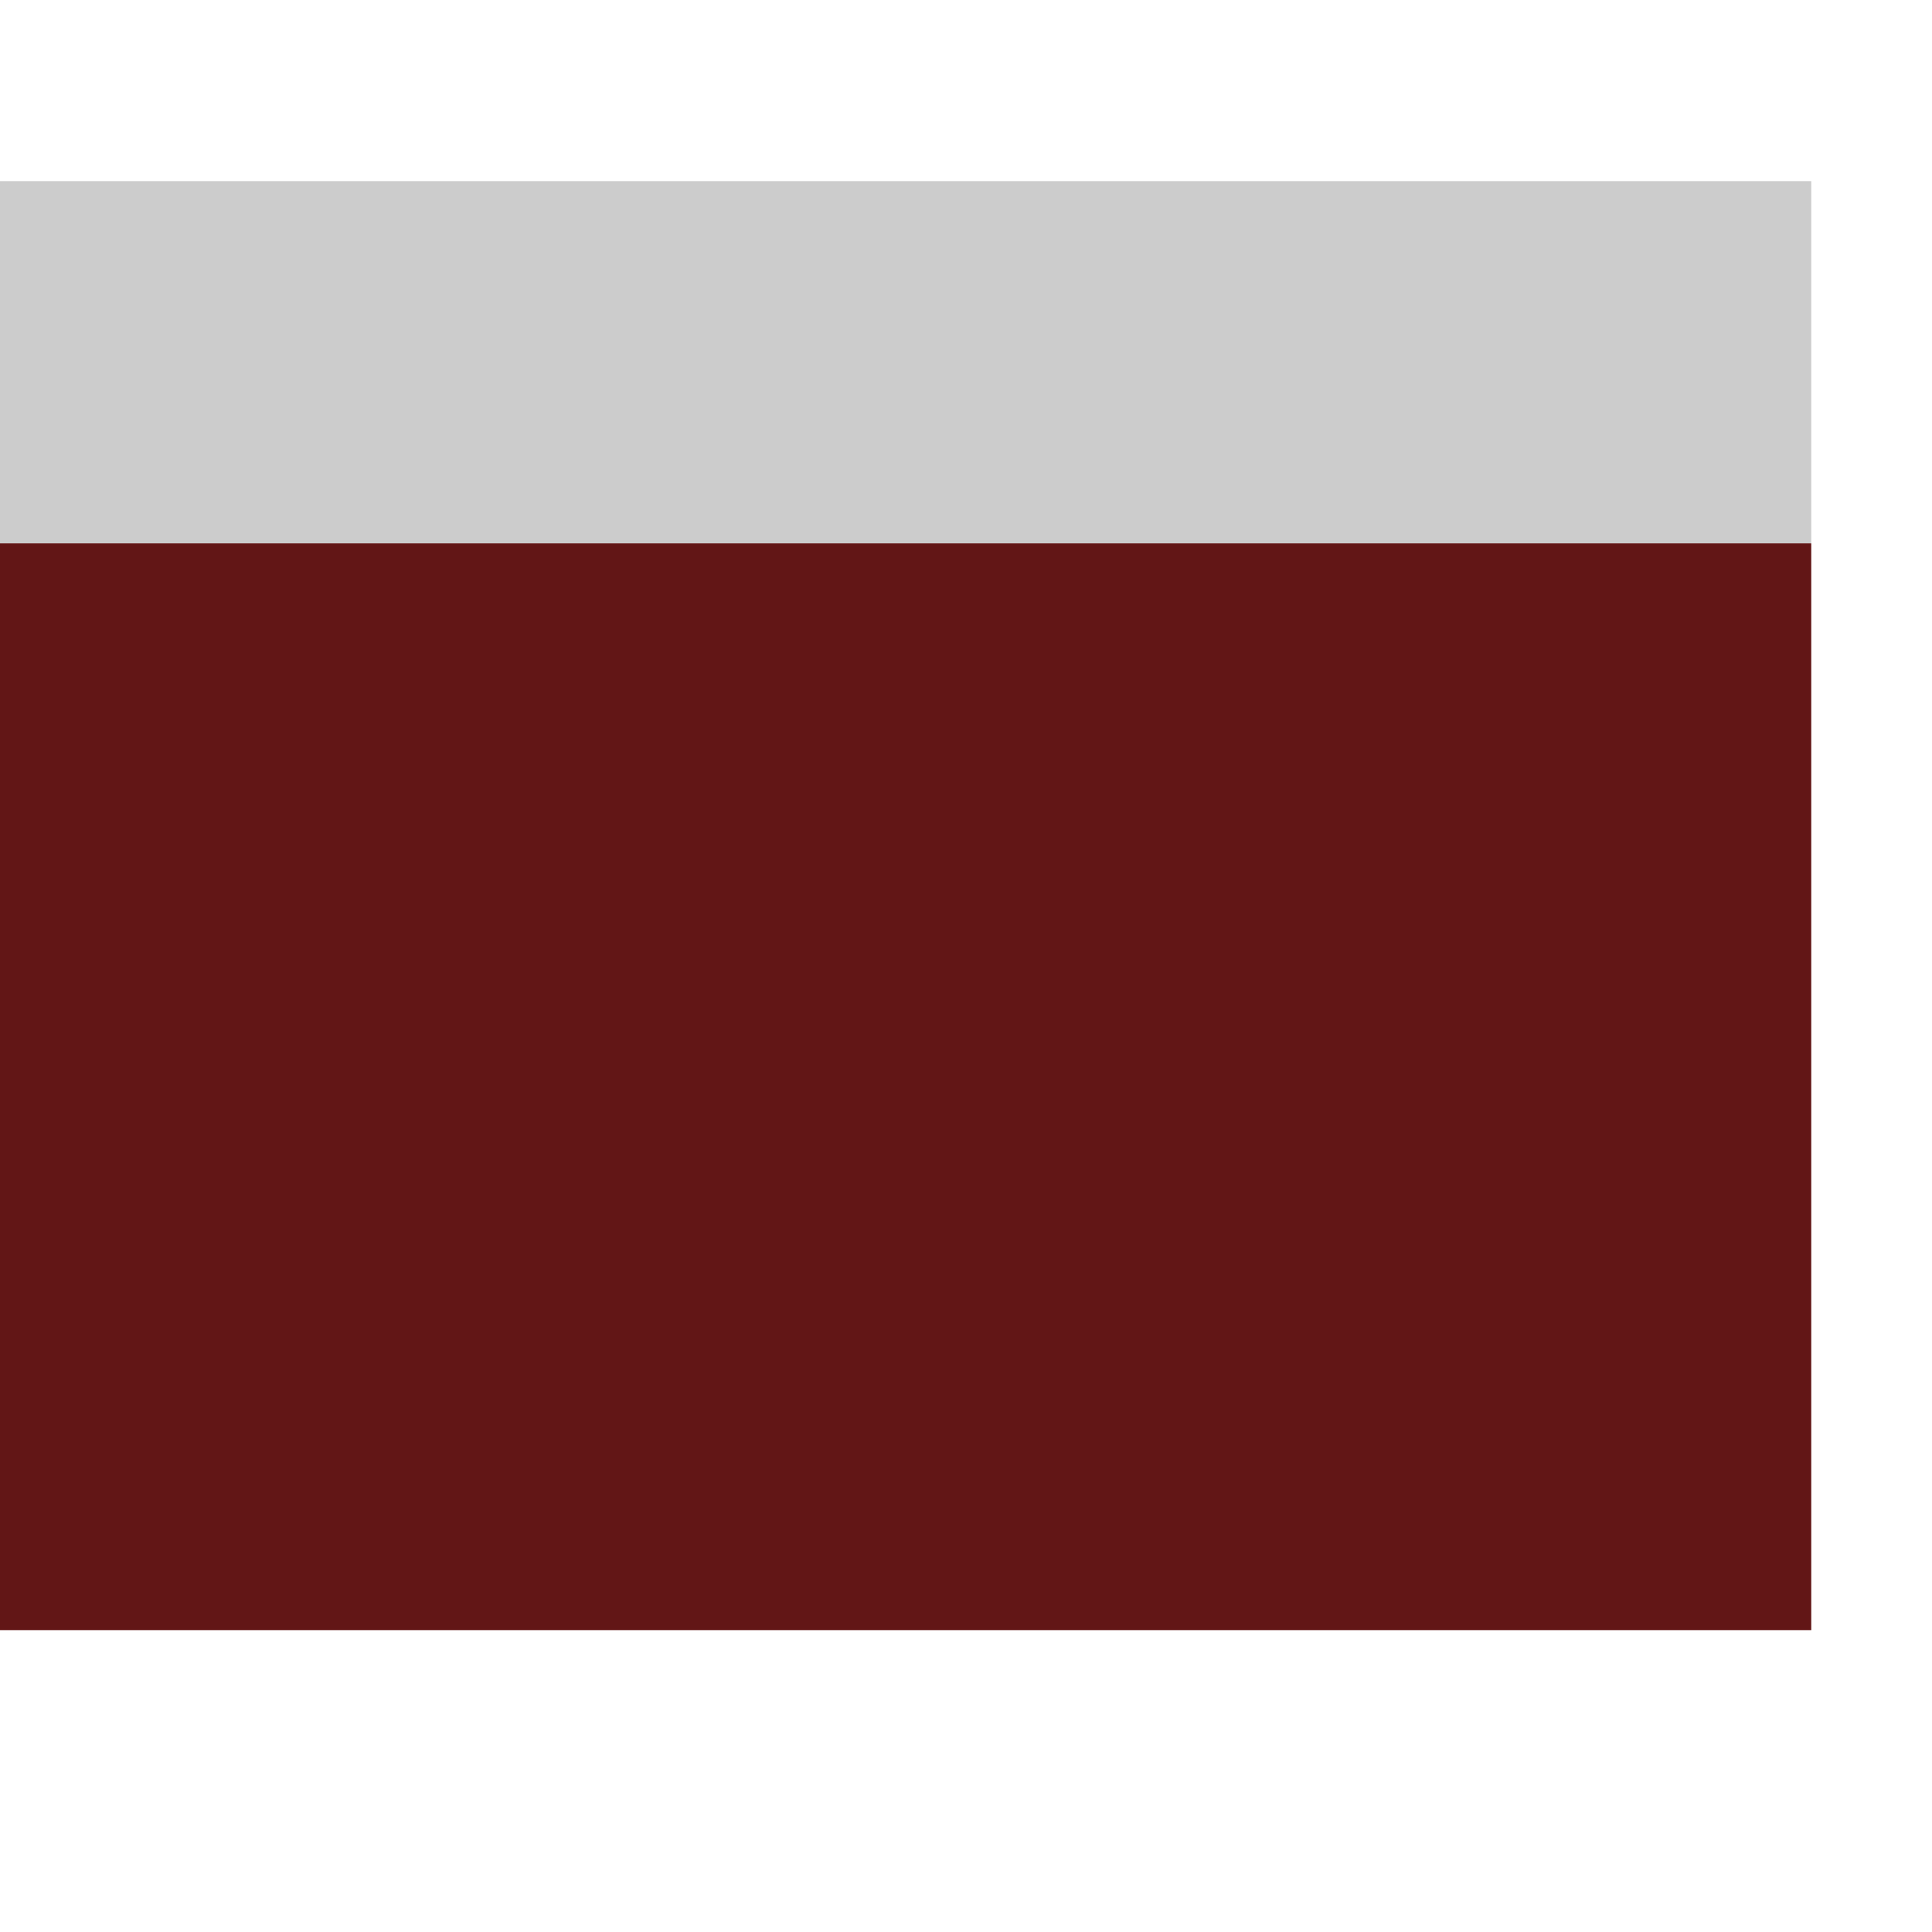 <?xml version="1.0" encoding="UTF-8" standalone="no"?>
<!DOCTYPE svg PUBLIC "-//W3C//DTD SVG 20010904//EN"
"http://www.w3.org/TR/2001/REC-SVG-20010904/DTD/svg10.dtd">
<!-- Created with Inkscape (http://www.inkscape.org/) -->
<!--
 (C) Copyright 2004 Theo van Klaveren
 This work is licensed under the Creative Commons Attribution License. To view
 a copy of this license, visit http://creativecommons.org/licenses/by/1.0/ or
 send a letter to Creative Commons, 559 Nathan Abbott Way, Stanford, California
 94305, USA.
 -->
<svg
   id="svg1"
   sodipodi:version="0.32"
   inkscape:version="0.38.1"
   width="50mm"
   height="50mm"
   sodipodi:docbase="/home/klaveren/Desktop/verwijzing naar gnome-games/gnibbles/pix"
   sodipodi:docname="wall-straight-side.svg"
   xmlns="http://www.w3.org/2000/svg"
   xmlns:inkscape="http://www.inkscape.org/namespaces/inkscape"
   xmlns:sodipodi="http://sodipodi.sourceforge.net/DTD/sodipodi-0.dtd"
   xmlns:xlink="http://www.w3.org/1999/xlink">
  <defs
     id="defs3" />
  <sodipodi:namedview
     id="base"
     pagecolor="#ffffff"
     bordercolor="#666666"
     borderopacity="1.0"
     inkscape:pageopacity="0.0"
     inkscape:pageshadow="2"
     inkscape:zoom="2.5541113"
     inkscape:cx="70.866150"
     inkscape:cy="70.866138"
     inkscape:window-width="640"
     inkscape:window-height="501"
     showgrid="true"
     snaptogrid="true"
     inkscape:window-x="64"
     inkscape:window-y="40"
     showguides="true"
     snaptoguides="true" />
  <rect
     style="fill:#cccccc;fill-rule:evenodd;stroke:none;stroke-width:1.25;fill-opacity:1;"
     id="rect842"
     width="177.165"
     height="35.433"
     x="3.7081449e-14"
     y="17.717" />
  <rect
     style="fill:#621616;fill-rule:evenodd;stroke:none;stroke-width:1.53;"
     id="rect843"
     width="177.165"
     height="106.299"
     x="3.7081449e-14"
     y="53.15" />
</svg>
